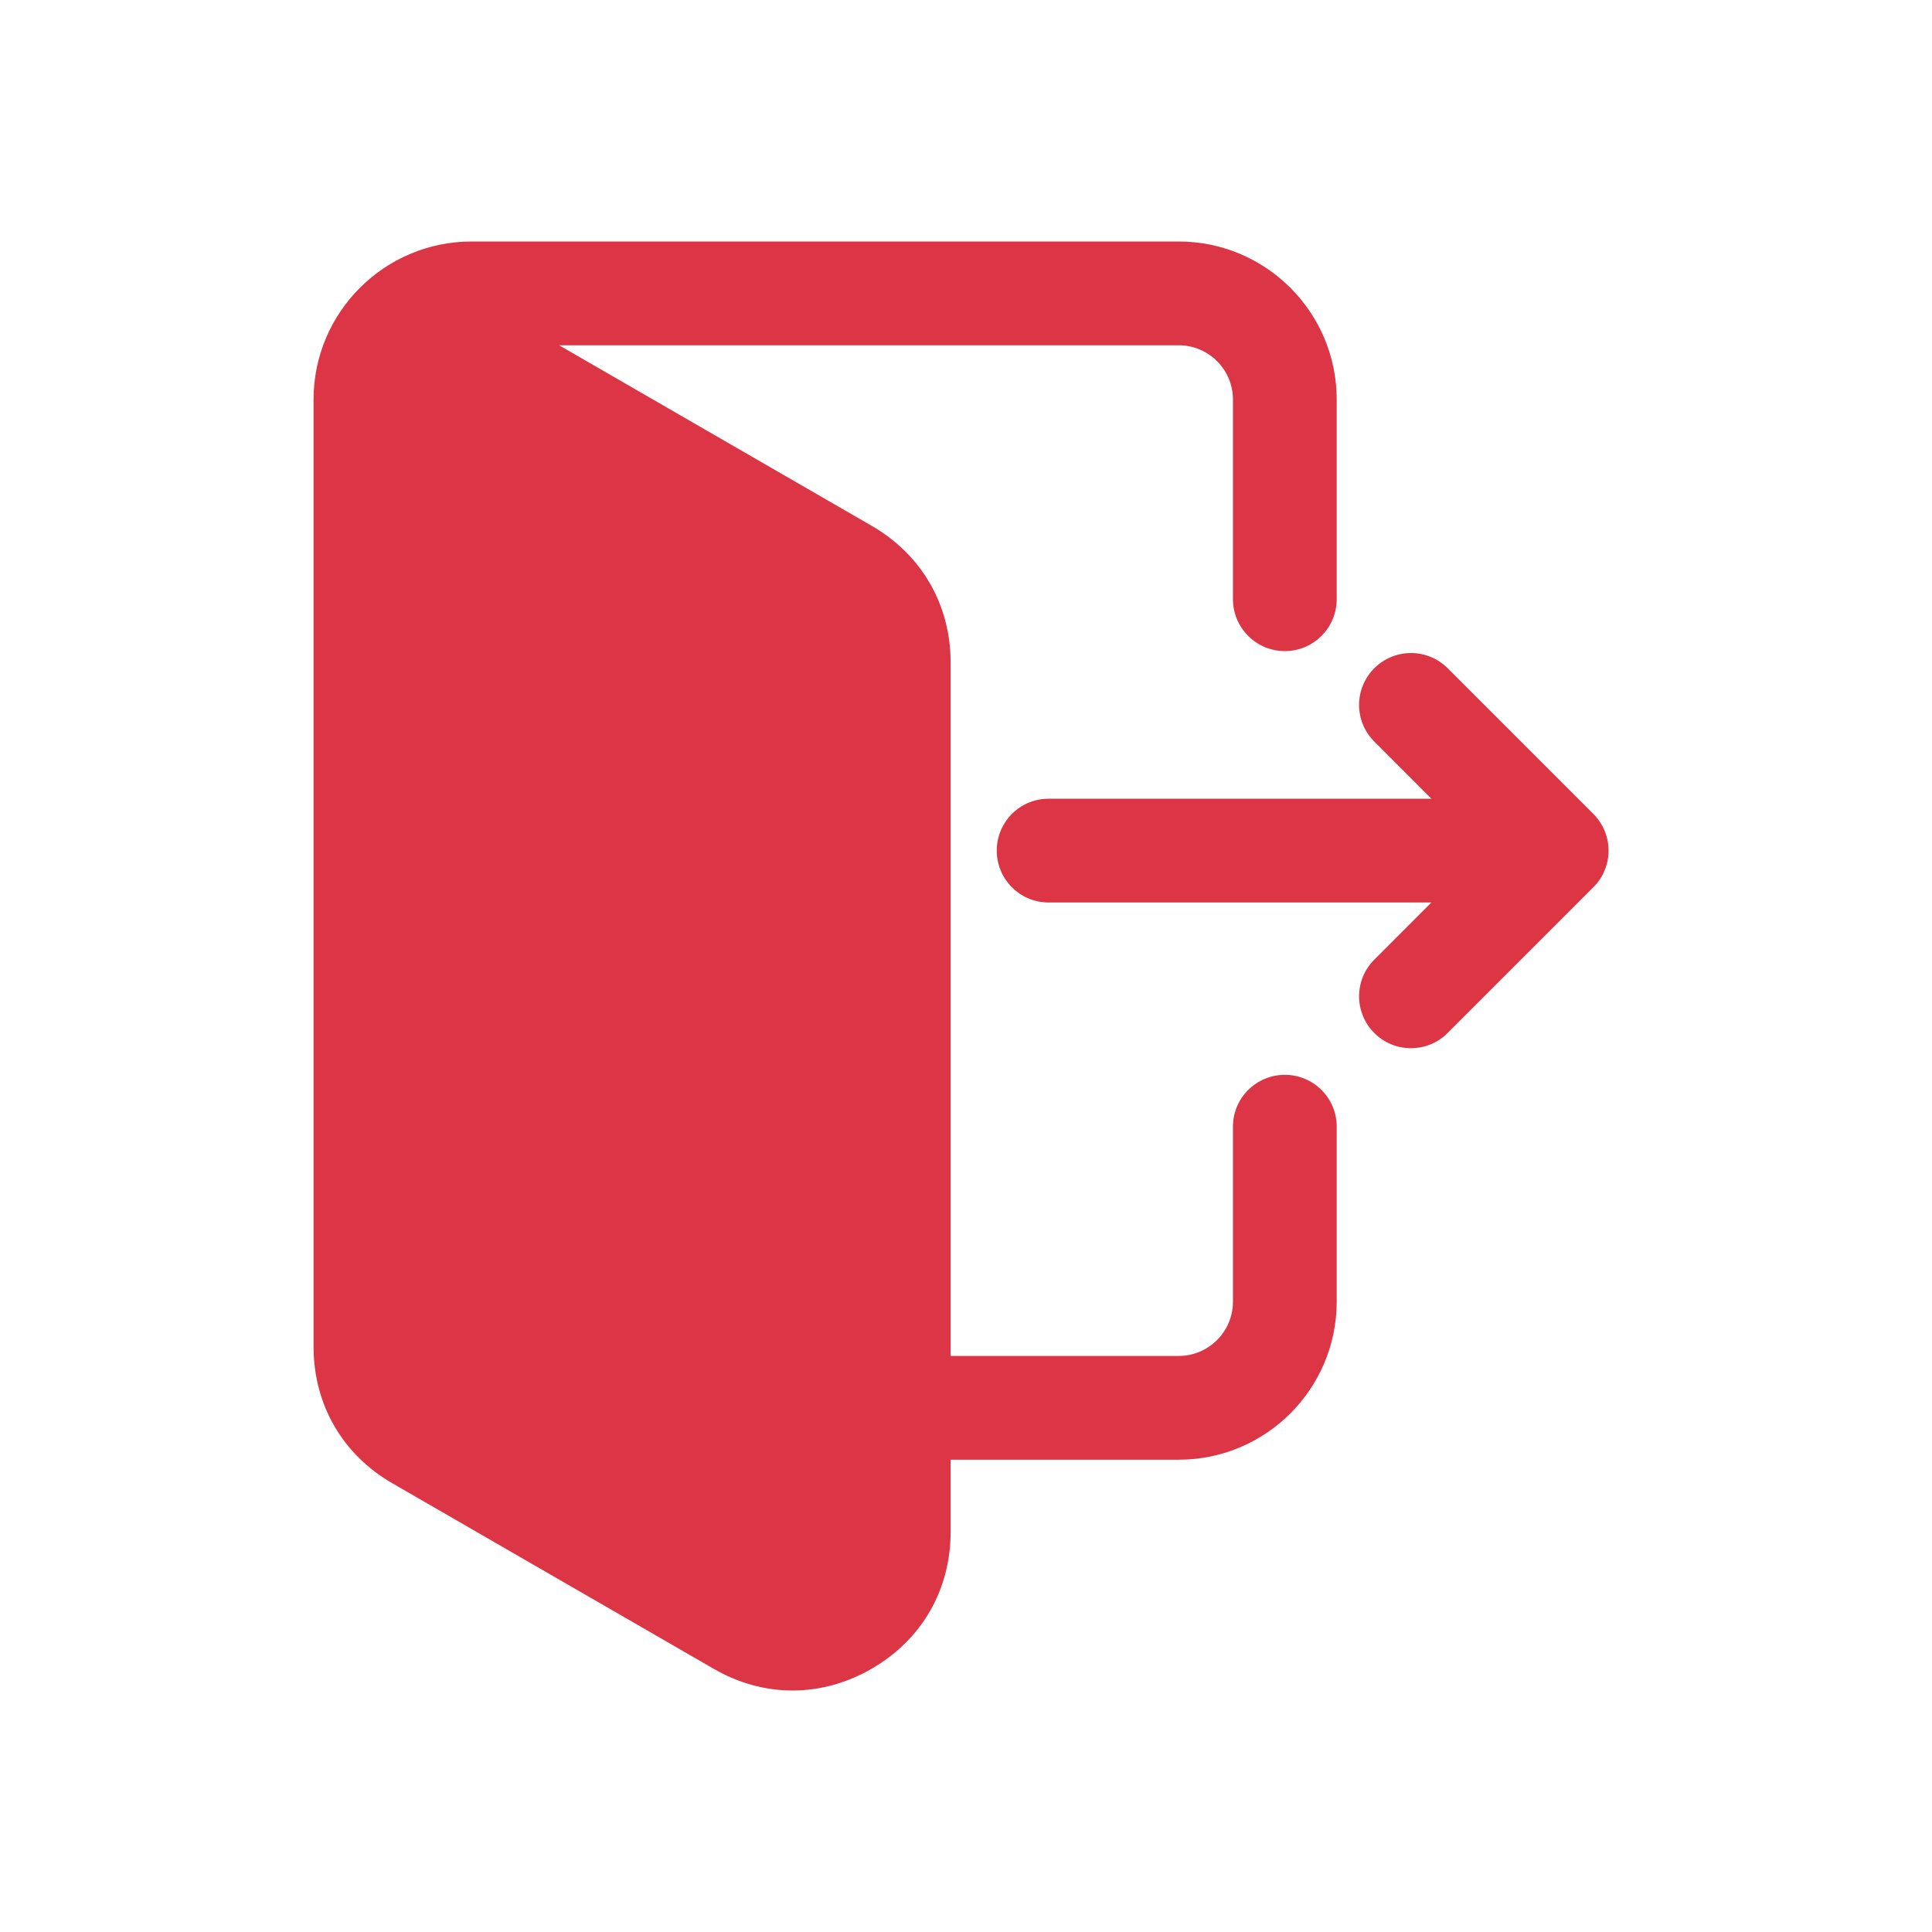 <svg width="24" height="24" viewBox="0 0 24 24" fill="none" xmlns="http://www.w3.org/2000/svg">
<path fill-rule="evenodd" clip-rule="evenodd" d="M11.809 18.133V19.03C11.809 19.75 11.45 20.371 10.827 20.73C10.528 20.903 10.193 21 9.846 21C9.499 21 9.165 20.904 8.865 20.73L4.876 18.427C4.253 18.068 3.895 17.447 3.895 16.727V4.963C3.895 3.881 4.775 3 5.858 3H14.642C15.725 3 16.605 3.88 16.605 4.963V7.443C16.605 7.799 16.317 8.088 15.961 8.088C15.605 8.088 15.316 7.799 15.316 7.443V4.963C15.316 4.591 15.014 4.289 14.642 4.289H6.945L10.827 6.531C11.45 6.891 11.809 7.512 11.809 8.231V16.844H14.642C15.014 16.844 15.316 16.542 15.316 16.17V13.996C15.316 13.64 15.605 13.352 15.961 13.352C16.317 13.352 16.605 13.64 16.605 13.996V16.17C16.605 17.253 15.725 18.133 14.642 18.133H11.809ZM17.781 11.211L17.072 11.921C16.82 12.172 16.82 12.581 17.072 12.832C17.193 12.954 17.356 13.021 17.527 13.021C17.699 13.021 17.862 12.954 17.983 12.832L19.793 11.022C20.045 10.771 20.045 10.363 19.793 10.111L17.983 8.301C17.732 8.049 17.323 8.05 17.072 8.301C16.82 8.553 16.82 8.961 17.072 9.212L17.781 9.922H13.026C12.67 9.922 12.382 10.21 12.382 10.567C12.382 10.923 12.67 11.211 13.026 11.211H17.781Z" fill="#DC3545"/>
</svg>
